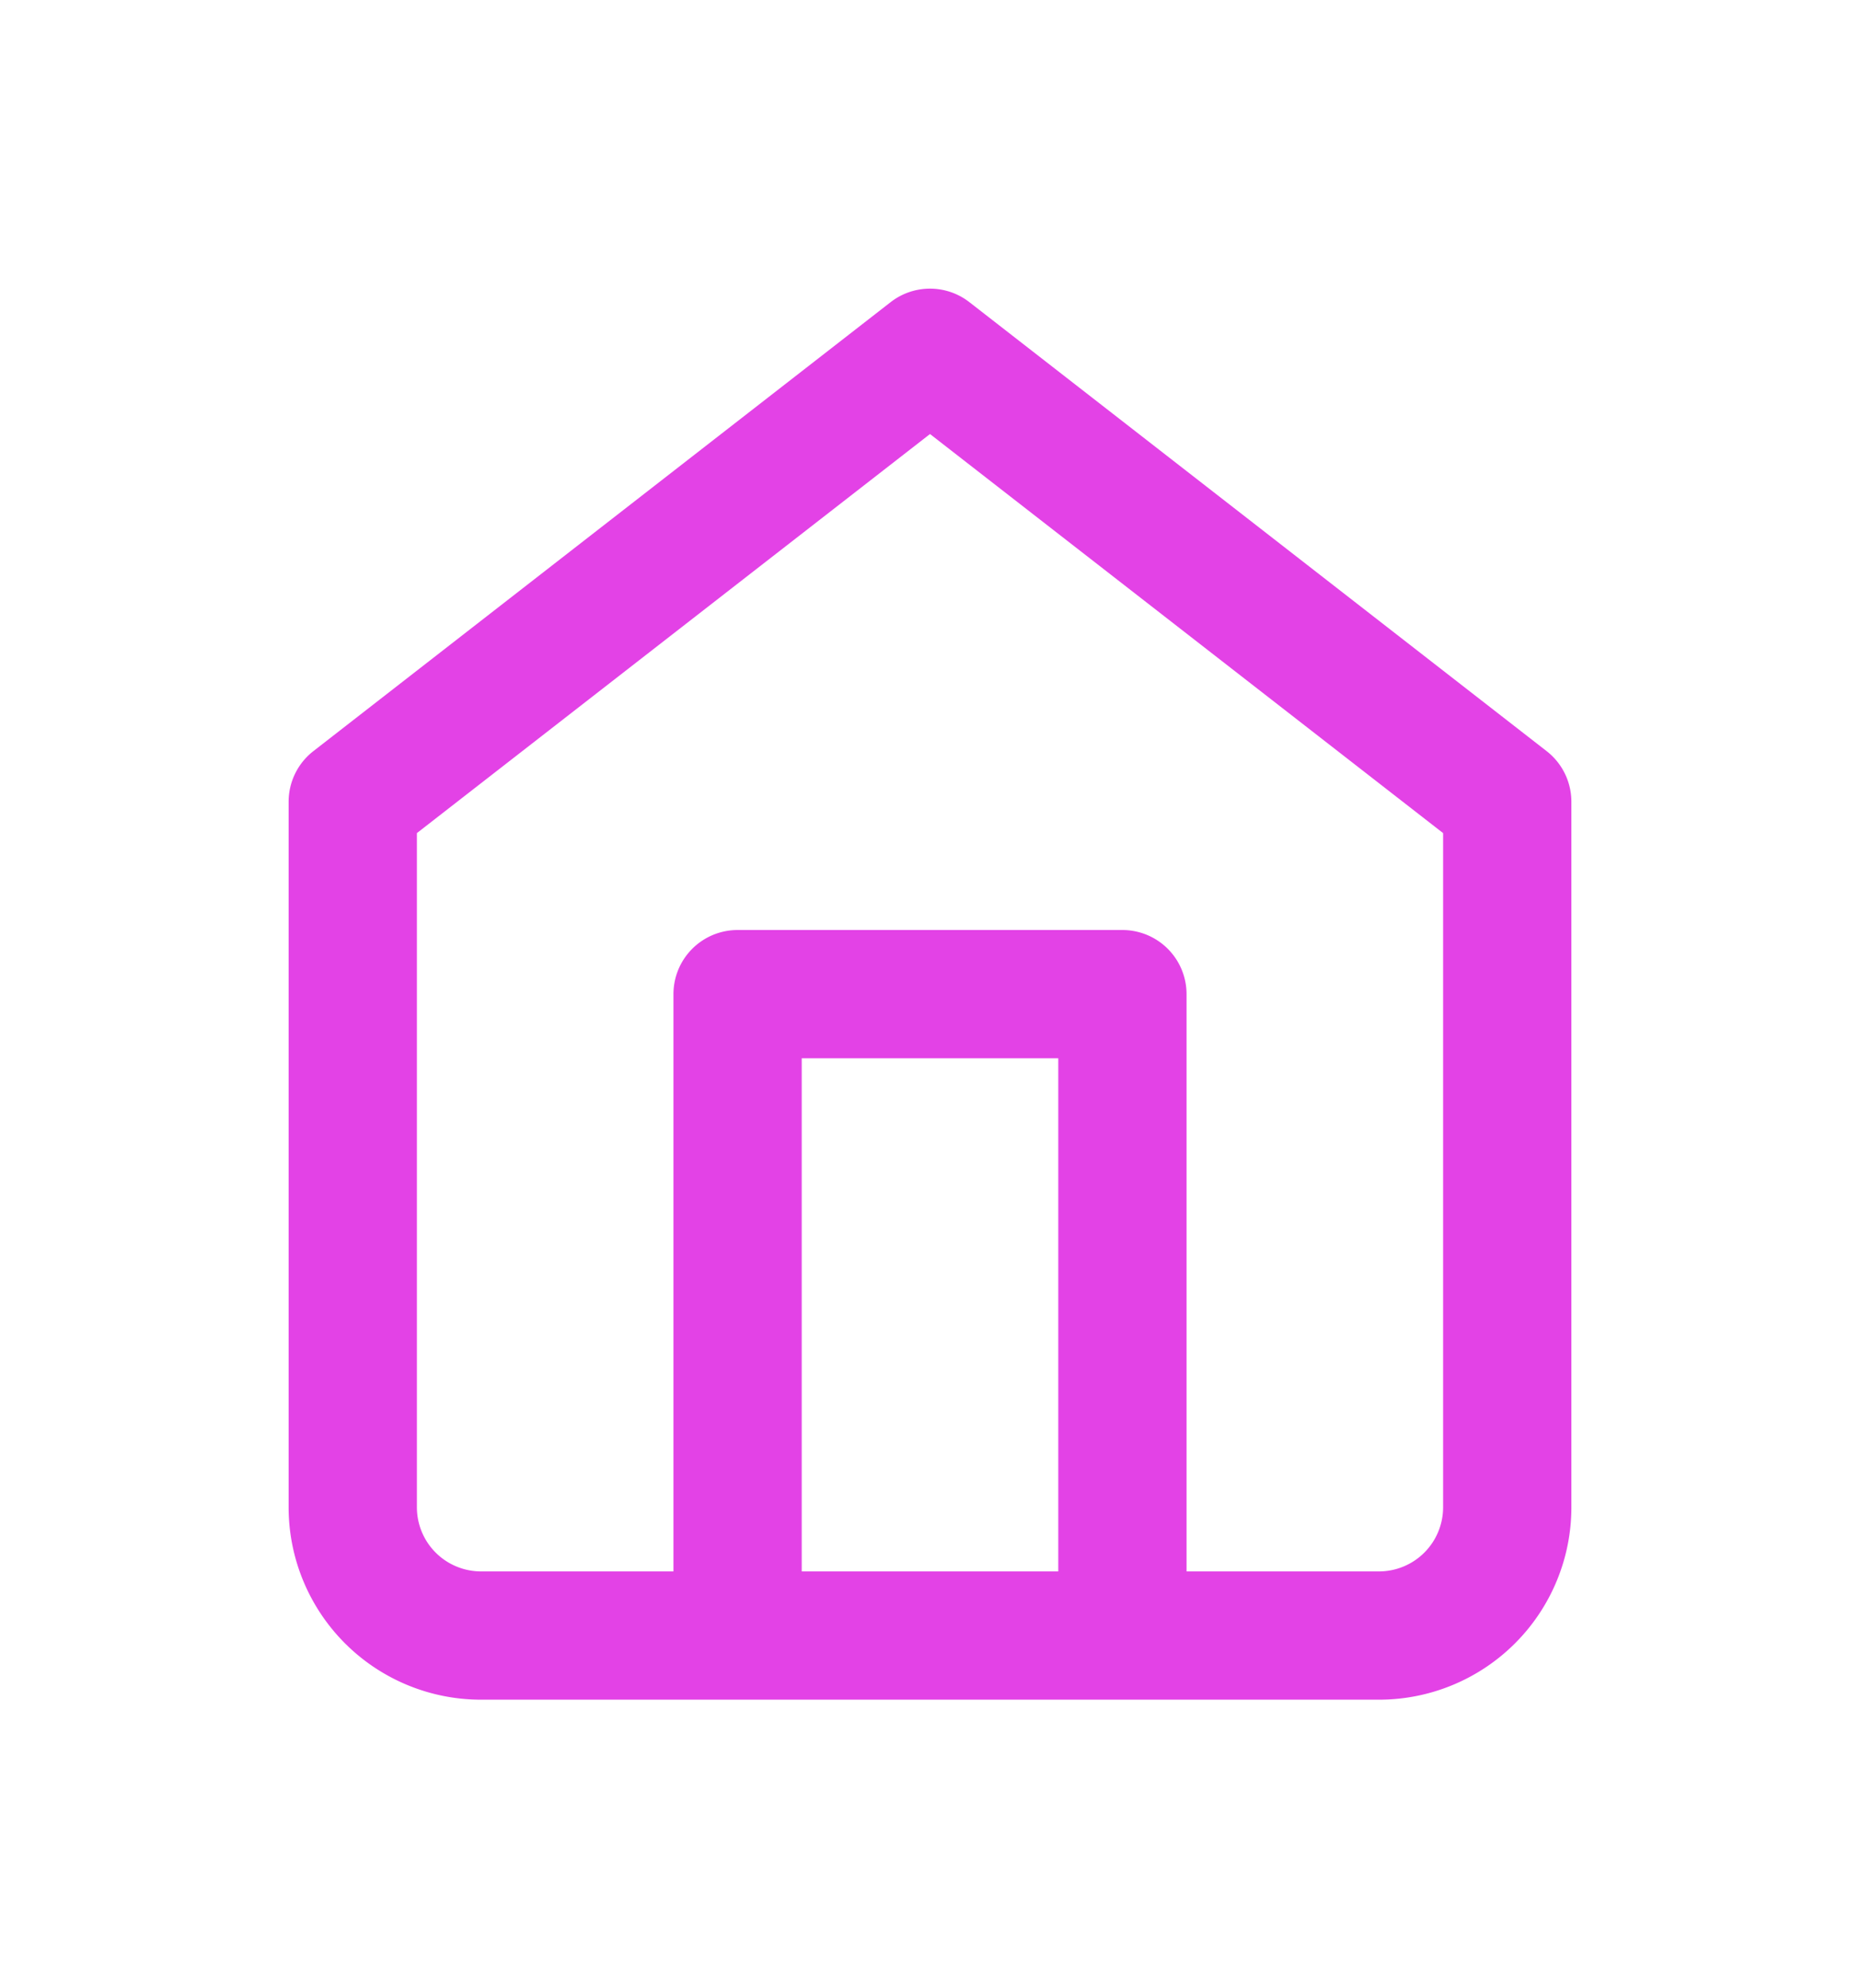<svg xmlns="http://www.w3.org/2000/svg" xmlns:xlink="http://www.w3.org/1999/xlink" width="29" height="31" viewBox="0 0 29 31">
  <defs>
    <filter id="home" x="0" y="0" width="29" height="31" filterUnits="userSpaceOnUse">
      <feOffset input="SourceAlpha"/>
      <feGaussianBlur stdDeviation="1.5" result="blur"/>
      <feFlood flood-color="#e342e6"/>
      <feComposite operator="in" in2="blur"/>
      <feComposite in="SourceGraphic"/>
    </filter>
  </defs>
  <g transform="matrix(1, 0, 0, 1, 0, 0)" filter="url(#home)">
    <path id="home-2" data-name="home" d="M13,22H3a3,3,0,0,1-3-3V8a1,1,0,0,1,.386-.789l9-7a1,1,0,0,1,1.228,0l9,7A1,1,0,0,1,20,8V19a3,3,0,0,1-3,3Zm4-2a1,1,0,0,0,1-1V8.489L10,2.267,2,8.489V19a1,1,0,0,0,1,1H6V11a1,1,0,0,1,1-1h6a1,1,0,0,1,1,1v9Zm-5,0V12H8v8Z" transform="translate(4.5 4.5)" fill="#e342e6"/>
  </g>
</svg>
